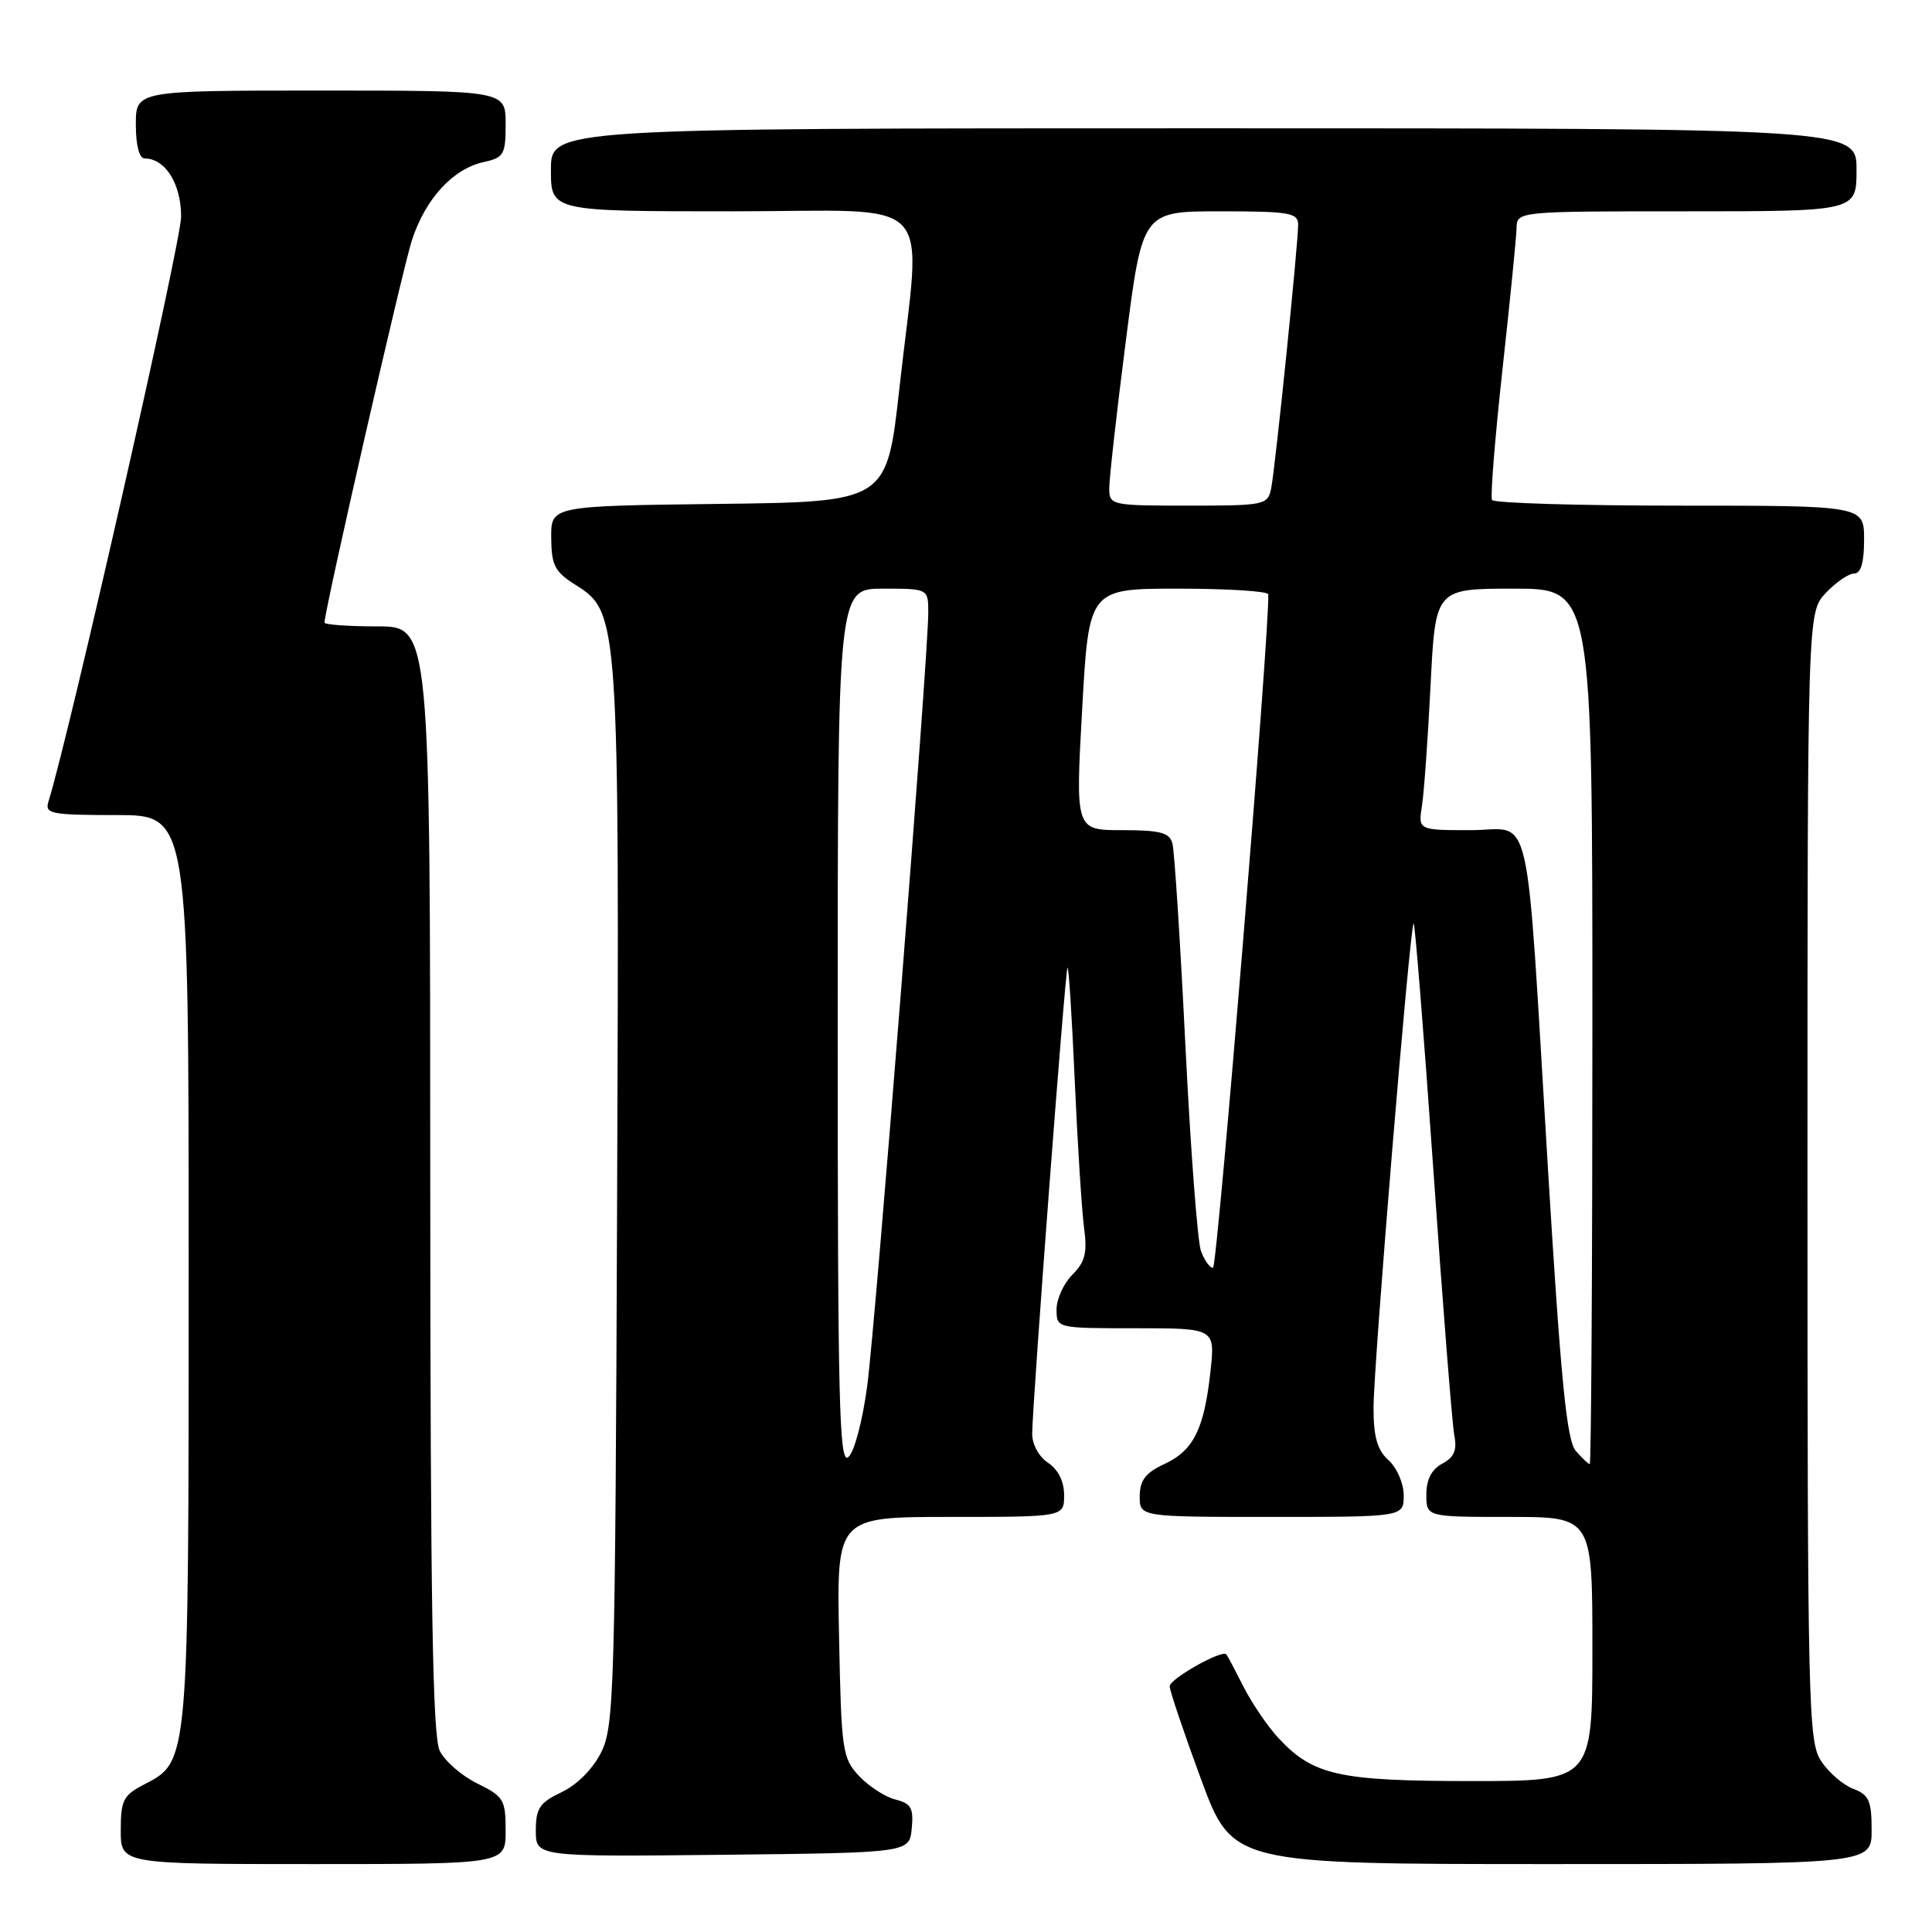 <?xml version="1.0" encoding="UTF-8" standalone="no"?>
<!DOCTYPE svg PUBLIC "-//W3C//DTD SVG 1.1//EN" "http://www.w3.org/Graphics/SVG/1.1/DTD/svg11.dtd" >
<svg xmlns="http://www.w3.org/2000/svg" xmlns:xlink="http://www.w3.org/1999/xlink" version="1.1" viewBox="0 0 256 256">
 <g >
 <path fill="currentColor"
d=" M 67.00 242.58 C 67.00 238.47 66.74 238.04 63.26 236.33 C 61.20 235.32 58.96 233.38 58.27 232.00 C 57.32 230.08 57.03 212.60 57.01 156.25 C 57.00 83.00 57.00 83.00 50.00 83.00 C 46.15 83.00 43.00 82.77 43.00 82.50 C 43.00 80.85 53.33 35.69 54.58 31.83 C 56.38 26.33 60.00 22.38 64.07 21.48 C 66.77 20.89 67.00 20.49 67.00 16.42 C 67.00 12.00 67.00 12.00 42.50 12.00 C 18.00 12.00 18.00 12.00 18.00 16.50 C 18.00 19.27 18.45 21.00 19.17 21.00 C 21.90 21.00 24.00 24.35 24.00 28.70 C 24.00 32.06 9.24 97.14 6.41 106.25 C 5.92 107.83 6.78 108.00 15.43 108.00 C 25.00 108.00 25.00 108.00 25.00 168.03 C 25.00 233.94 25.05 233.37 19.08 236.46 C 16.34 237.88 16.00 238.54 16.00 242.53 C 16.00 247.00 16.00 247.00 41.50 247.00 C 67.00 247.00 67.00 247.00 67.00 242.58 Z  M 248.00 242.48 C 248.00 238.59 247.65 237.82 245.55 237.02 C 244.21 236.51 242.29 234.85 241.30 233.34 C 239.61 230.75 239.50 226.17 239.50 155.87 C 239.50 81.16 239.50 81.16 241.92 78.58 C 243.26 77.16 244.95 76.00 245.67 76.00 C 246.58 76.00 247.00 74.57 247.00 71.50 C 247.00 67.00 247.00 67.00 222.56 67.00 C 209.12 67.00 197.93 66.66 197.70 66.25 C 197.46 65.84 198.09 58.08 199.08 49.00 C 200.08 39.92 200.92 31.49 200.95 30.25 C 201.00 28.00 201.00 28.00 223.50 28.00 C 246.00 28.00 246.00 28.00 246.00 22.50 C 246.00 17.00 246.00 17.00 159.50 17.00 C 73.00 17.00 73.00 17.00 73.00 22.50 C 73.00 28.00 73.00 28.00 97.00 28.00 C 124.71 28.00 122.08 25.22 119.17 51.50 C 117.50 66.50 117.50 66.50 95.25 66.77 C 73.00 67.04 73.00 67.04 73.04 71.27 C 73.07 74.93 73.51 75.77 76.29 77.52 C 82.02 81.12 82.07 81.86 81.77 159.00 C 81.52 223.99 81.38 228.74 79.67 232.17 C 78.57 234.38 76.48 236.49 74.42 237.47 C 71.50 238.86 71.00 239.60 71.00 242.56 C 71.00 246.03 71.00 246.03 95.75 245.77 C 120.50 245.50 120.50 245.50 120.81 242.28 C 121.07 239.58 120.73 238.97 118.66 238.45 C 117.30 238.11 115.13 236.71 113.84 235.34 C 111.62 232.97 111.48 232.03 111.18 216.92 C 110.86 201.00 110.86 201.00 125.93 201.00 C 141.00 201.00 141.00 201.00 141.00 198.12 C 141.00 196.30 140.22 194.73 138.88 193.83 C 137.65 193.02 136.76 191.38 136.77 189.96 C 136.82 185.66 141.14 128.53 141.45 128.22 C 141.61 128.06 142.04 134.81 142.41 143.21 C 142.78 151.62 143.34 160.37 143.64 162.65 C 144.09 166.00 143.79 167.21 142.10 168.90 C 140.94 170.06 140.00 172.13 140.00 173.50 C 140.00 176.00 140.00 176.00 150.51 176.00 C 161.02 176.00 161.02 176.00 160.39 181.75 C 159.55 189.39 158.15 192.20 154.27 194.00 C 151.79 195.15 151.04 196.14 151.02 198.25 C 151.00 201.00 151.00 201.00 168.50 201.00 C 186.00 201.00 186.00 201.00 186.00 198.15 C 186.00 196.58 185.11 194.50 184.00 193.50 C 182.50 192.14 182.00 190.42 182.00 186.56 C 182.00 180.92 186.80 122.87 187.31 122.36 C 187.48 122.18 188.65 136.77 189.91 154.77 C 191.16 172.77 192.42 188.70 192.70 190.16 C 193.09 192.16 192.69 193.09 191.11 193.94 C 189.69 194.70 189.00 196.04 189.00 198.04 C 189.00 201.00 189.00 201.00 200.00 201.00 C 211.00 201.00 211.00 201.00 211.00 218.50 C 211.00 236.00 211.00 236.00 194.97 236.00 C 177.40 236.00 173.99 235.24 169.40 230.30 C 167.97 228.76 165.89 225.70 164.77 223.50 C 163.66 221.30 162.64 219.37 162.50 219.21 C 161.93 218.55 155.00 222.45 154.99 223.44 C 154.99 224.02 156.86 229.56 159.14 235.75 C 163.30 247.00 163.30 247.00 205.65 247.00 C 248.00 247.00 248.00 247.00 248.00 242.48 Z  M 111.00 136.12 C 111.00 78.00 111.00 78.00 117.00 78.00 C 123.00 78.00 123.00 78.00 123.00 81.20 C 123.00 87.03 116.03 175.34 114.90 183.71 C 114.29 188.30 113.19 192.43 112.40 193.08 C 111.20 194.08 111.00 185.88 111.00 136.12 Z  M 208.80 192.25 C 207.60 190.87 206.82 182.97 205.12 155.00 C 202.09 105.16 203.20 110.00 194.86 110.00 C 187.91 110.00 187.91 110.00 188.42 106.75 C 188.70 104.96 189.21 97.76 189.56 90.75 C 190.20 78.00 190.20 78.00 200.60 78.00 C 211.00 78.00 211.00 78.00 211.00 136.00 C 211.00 167.90 210.84 194.00 210.65 194.00 C 210.47 194.00 209.63 193.21 208.80 192.25 Z  M 159.13 165.75 C 158.68 164.51 157.75 152.25 157.07 138.50 C 156.39 124.75 155.62 112.71 155.35 111.75 C 154.96 110.32 153.72 110.00 148.68 110.00 C 142.50 110.00 142.50 110.00 143.39 94.00 C 144.28 78.00 144.28 78.00 156.14 78.00 C 162.66 78.00 168.02 78.34 168.05 78.75 C 168.30 82.77 161.31 168.00 160.73 168.00 C 160.30 168.00 159.58 166.99 159.13 165.75 Z  M 146.98 64.75 C 146.97 63.51 147.95 54.74 149.17 45.25 C 151.37 28.00 151.37 28.00 161.69 28.00 C 170.84 28.00 172.00 28.20 172.01 29.75 C 172.02 32.34 168.97 62.13 168.43 64.75 C 167.98 66.91 167.55 67.00 157.48 67.00 C 147.28 67.00 147.00 66.94 146.98 64.75 Z "/>
</g>
</svg>